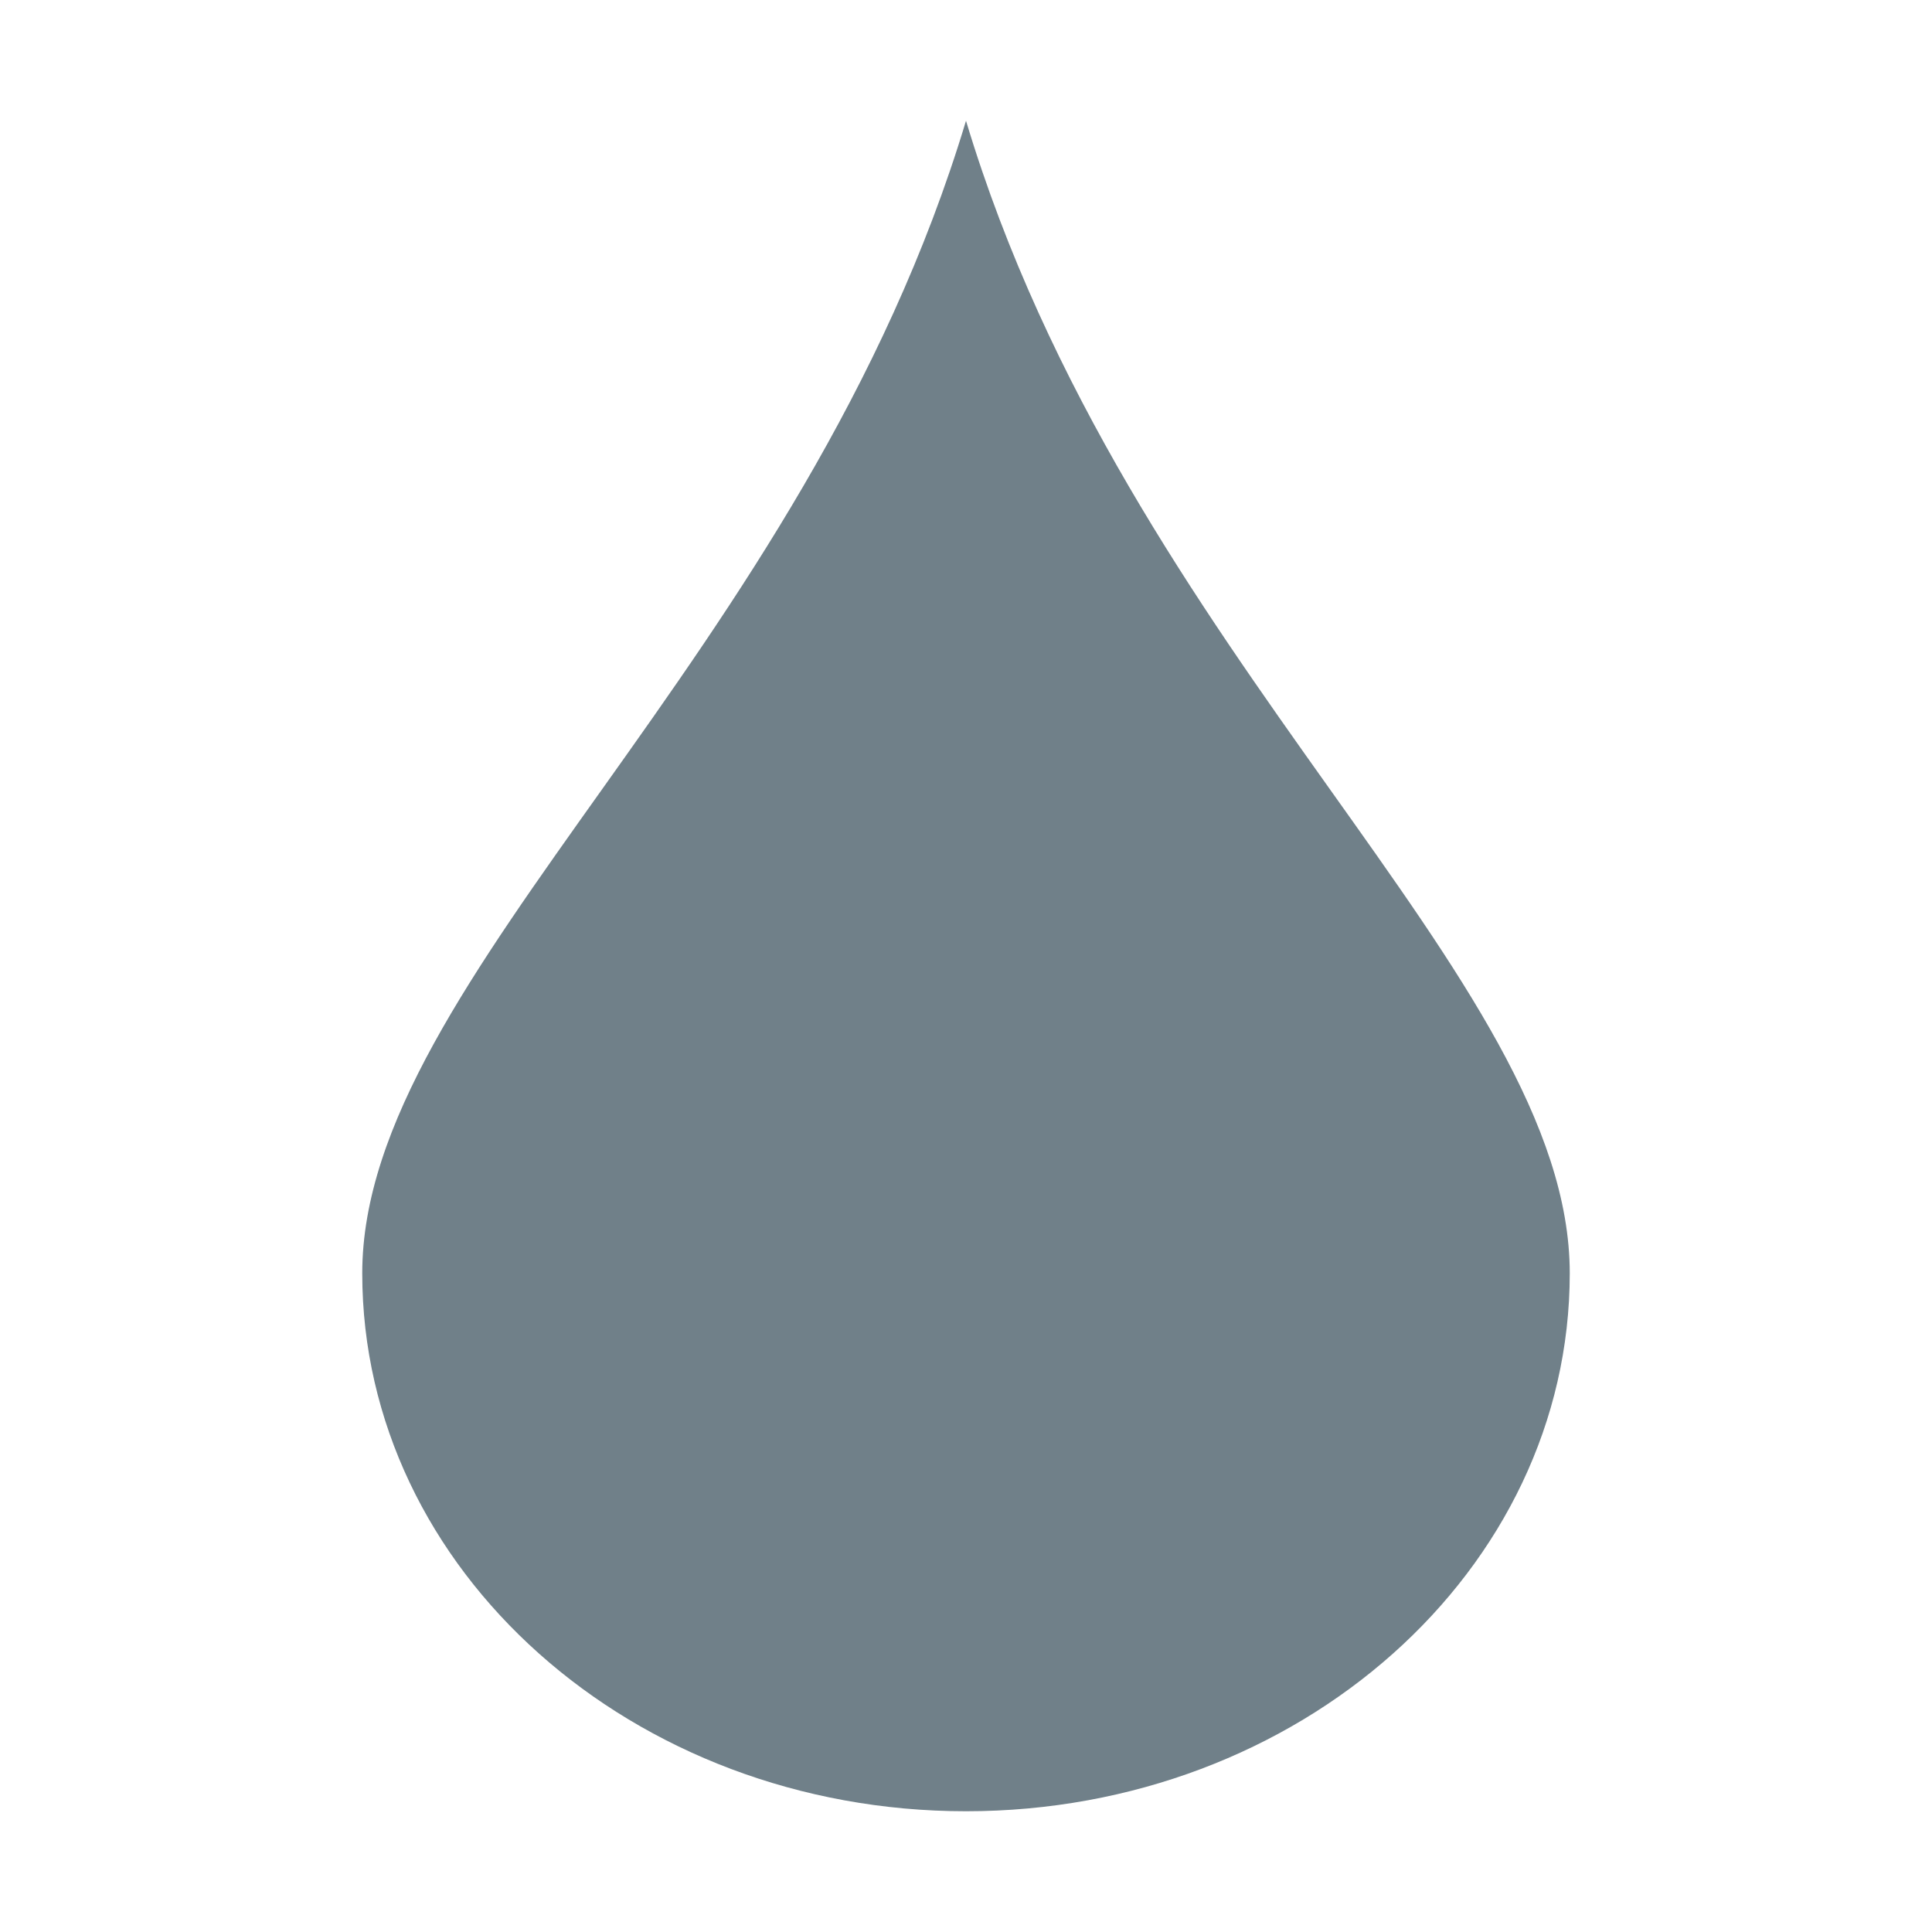 <svg xmlns="http://www.w3.org/2000/svg" width="16" height="16" viewBox="0 0 16 16">
 <path style="fill:#708089" d="M 8 1 C 6.66 5.455 3 8.085 3 10.545 C 3 13.005 5.239 15 8 15 C 10.761 15 13 13.005 13 10.545 C 13 8.085 9.34 5.455 8 1 z"/>
</svg>
